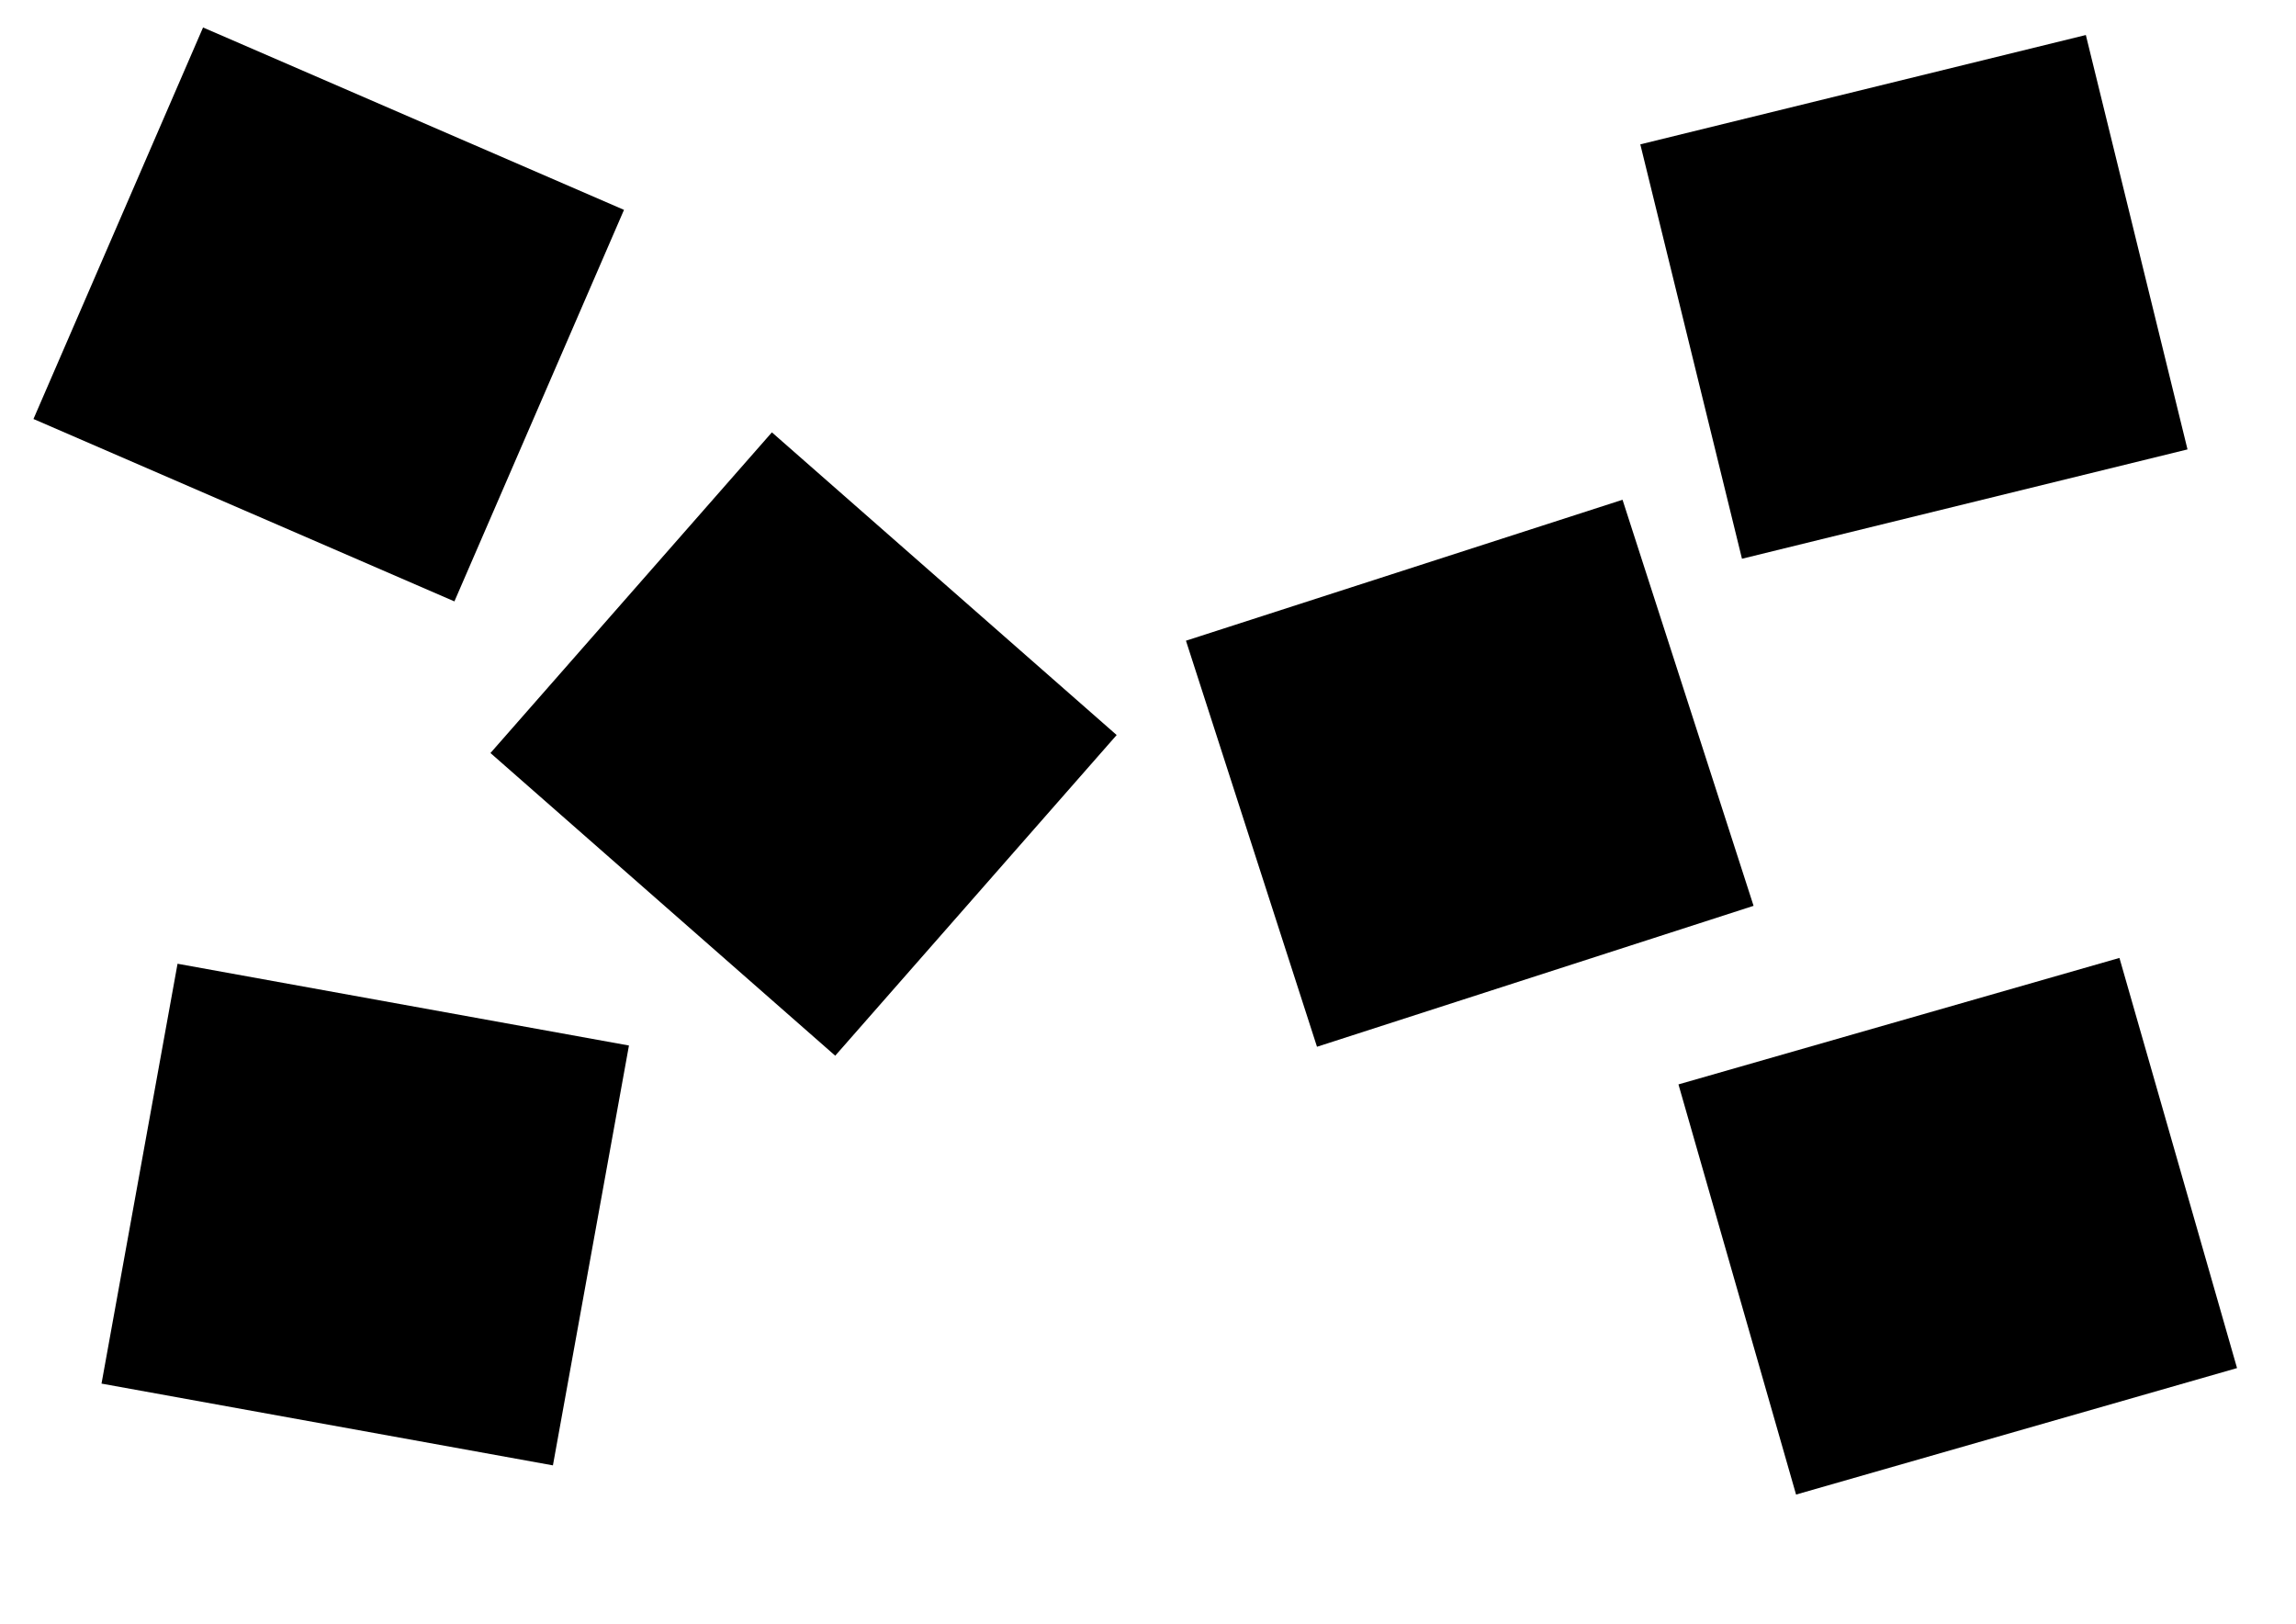 <?xml version="1.0" encoding="UTF-8" standalone="no"?>
<!-- Created with Inkscape (http://www.inkscape.org/) -->

<svg
   xmlns:dc="http://purl.org/dc/elements/1.1/"
   xmlns:cc="http://creativecommons.org/ns#"
   xmlns:rdf="http://www.w3.org/1999/02/22-rdf-syntax-ns#"
   xmlns:svg="http://www.w3.org/2000/svg"
   xmlns="http://www.w3.org/2000/svg"
   xmlns:sodipodi="http://sodipodi.sourceforge.net/DTD/sodipodi-0.dtd"
   xmlns:inkscape="http://www.inkscape.org/namespaces/inkscape"
   width="297mm"
   height="210mm"
   viewBox="0 0 297 210"
   version="1.1"
   id="svg8"
   inkscape:version="0.92.1 r15371"
   sodipodi:docname="layout_symbols_C.svg">
  <defs
     id="defs2" />
  <sodipodi:namedview
     id="base"
     pagecolor="#ffffff"
     bordercolor="#666666"
     borderopacity="1.0"
     inkscape:pageopacity="0.0"
     inkscape:pageshadow="2"
     inkscape:zoom="0.7"
     inkscape:cx="756.22964"
     inkscape:cy="359.88404"
     inkscape:document-units="mm"
     inkscape:current-layer="layer1"
     showgrid="false"
     showguides="true"
     inkscape:guide-bbox="true"
     inkscape:window-width="1920"
     inkscape:window-height="1017"
     inkscape:window-x="1592"
     inkscape:window-y="97"
     inkscape:window-maximized="1"
     inkscape:snap-grids="false"
     inkscape:snap-to-guides="false"
     inkscape:snap-others="false"
     inkscape:snap-nodes="false">
    <sodipodi:guide
       position="148.5,105"
       orientation="1,0"
       id="guide10"
       inkscape:locked="false"
       inkscape:label=""
       inkscape:color="rgb(0,0,255)" />
    <sodipodi:guide
       position="148.5,105"
       orientation="0,1"
       id="guide12"
       inkscape:locked="false"
       inkscape:label=""
       inkscape:color="rgb(0,0,255)" />
    <inkscape:grid
       type="xygrid"
       id="grid14" />
  </sodipodi:namedview>
  <g
     inkscape:label="A"
     inkscape:groupmode="layer"
     id="layer1"
     transform="translate(0,-87)">
    <rect
       id="rect136"
       width="59.342"
       height="55.185"
       x="60.098"
       y="72.65"
       style="stroke-width:0.265"
       transform="rotate(23.423)" />
    <rect
       id="rect136-2"
       width="59.342"
       height="55.185"
       x="169.321"
       y="41.54"
       style="stroke-width:0.265"
       transform="rotate(41.276)" />
    <rect
       id="rect136-6"
       width="59.342"
       height="55.185"
       x="60.318"
       y="204.164"
       style="stroke-width:0.265"
       transform="rotate(10.266)" />
    <rect
       id="rect136-4"
       width="59.342"
       height="55.185"
       x="93.819"
       y="208.774"
       style="stroke-width:0.265"
       transform="rotate(-17.888)" />
    <rect
       id="rect136-67"
       width="59.342"
       height="55.185"
       x="180.887"
       y="153.192"
       style="stroke-width:0.265"
       transform="rotate(-13.787)" />
    <rect
       id="rect136-8"
       width="59.342"
       height="55.185"
       x="146.064"
       y="278.295"
       style="stroke-width:0.265"
       transform="rotate(-16.001)" />
  </g>
</svg>
